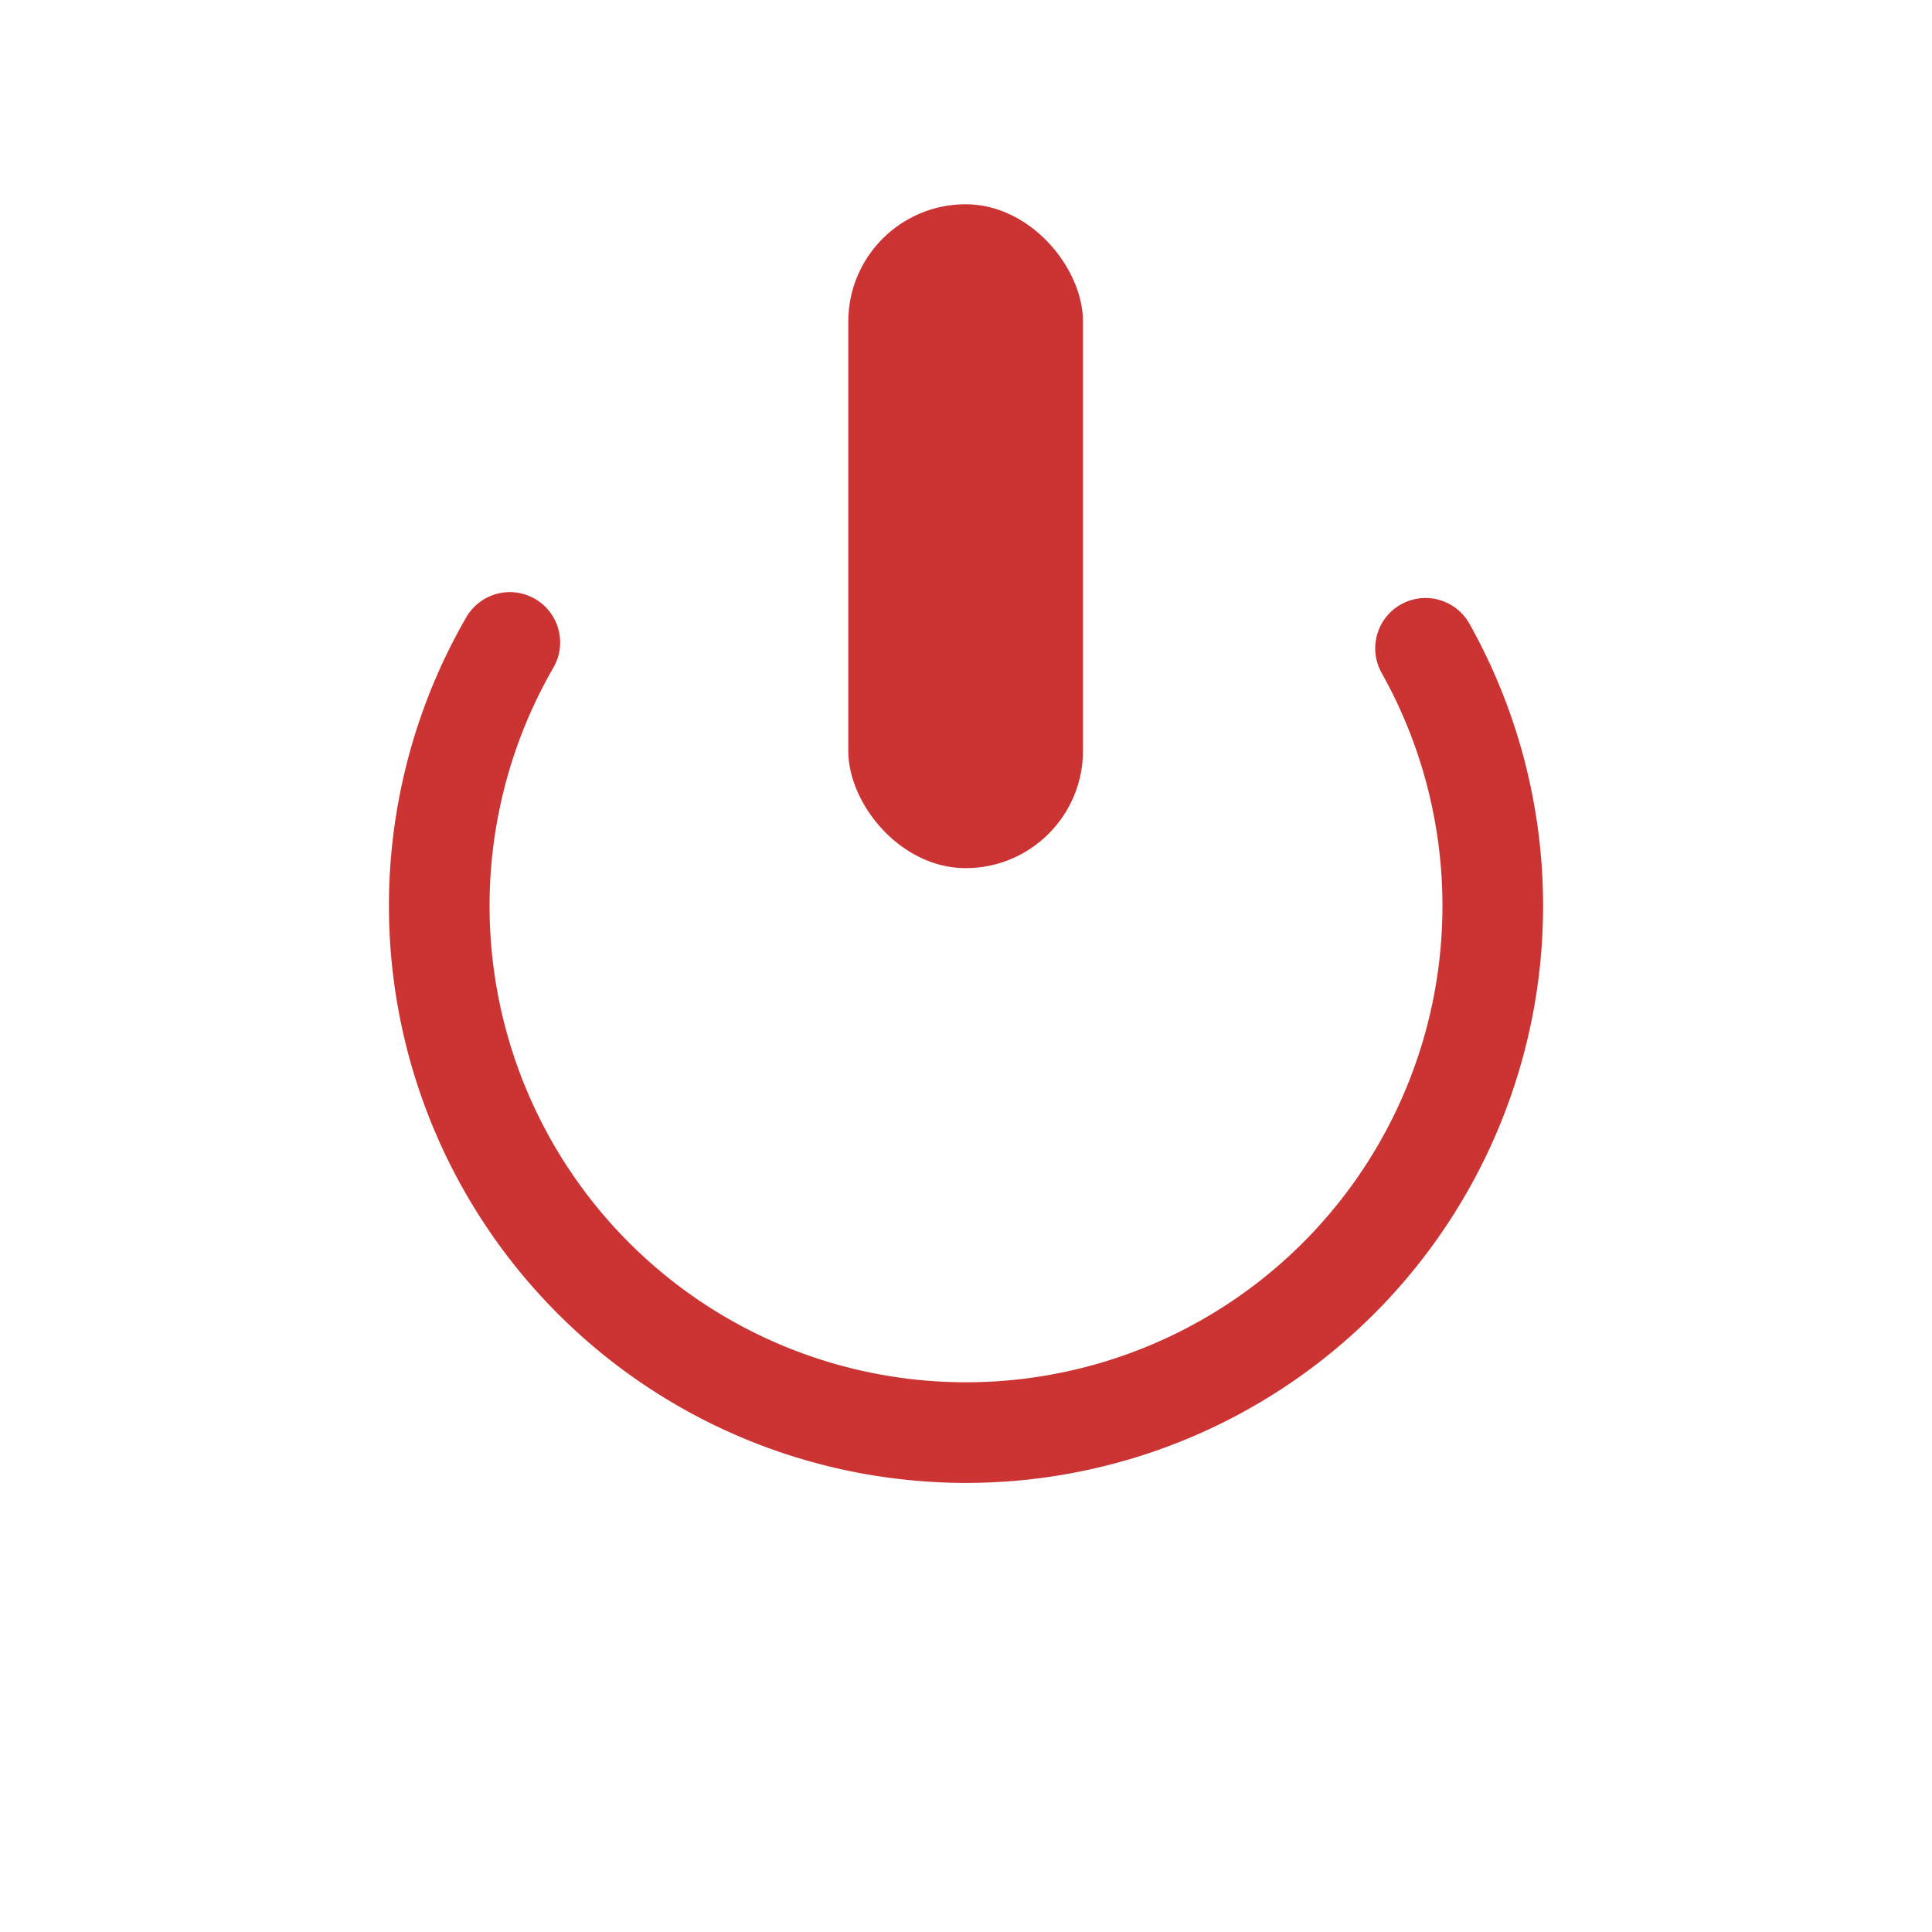 <?xml version="1.0" encoding="UTF-8" standalone="no"?>
<svg
   xmlns:dc="http://purl.org/dc/elements/1.1/"
   xmlns:cc="http://creativecommons.org/ns#"
   xmlns:rdf="http://www.w3.org/1999/02/22-rdf-syntax-ns#"
   xmlns:svg="http://www.w3.org/2000/svg"
   xmlns="http://www.w3.org/2000/svg"
   xmlns:sodipodi="http://sodipodi.sourceforge.net/DTD/sodipodi-0.dtd"
   xmlns:inkscape="http://www.inkscape.org/namespaces/inkscape"
   inkscape:version="1.0 (4035a4fb49, 2020-05-01)"
   sodipodi:docname="system-shutdown.svg"
   id="svg4532"
   version="1.1"
   viewBox="0 0 67.733 67.733"
   height="256"
   width="256">
  <defs
     id="defs4526">
    <inkscape:path-effect
       effect="bspline"
       id="path-effect1101"
       is_visible="true"
       lpeversion="1"
       weight="33.333"
       steps="2"
       helper_size="0"
       apply_no_weight="true"
       apply_with_weight="true"
       only_selected="false" />
    <inkscape:path-effect
       effect="bspline"
       id="path-effect890"
       is_visible="true"
       lpeversion="1"
       weight="33.333"
       steps="2"
       helper_size="0"
       apply_no_weight="true"
       apply_with_weight="true"
       only_selected="false" />
    <inkscape:perspective
       id="perspective848"
       inkscape:persp3d-origin="33.866666 : 22.577778 : 1"
       inkscape:vp_z="67.733332 : 33.866667 : 1"
       inkscape:vp_y="0 : 1000 : 0"
       inkscape:vp_x="0 : 33.866667 : 1"
       sodipodi:type="inkscape:persp3d" />
  </defs>
  <sodipodi:namedview
     inkscape:document-rotation="0"
     inkscape:window-maximized="1"
     inkscape:window-y="0"
     inkscape:window-x="0"
     inkscape:window-height="854"
     inkscape:window-width="1600"
     units="px"
     showgrid="false"
     inkscape:current-layer="layer1"
     inkscape:document-units="px"
     inkscape:cy="65.065592"
     inkscape:cx="181.47279"
     inkscape:zoom="2.0193097"
     inkscape:pageshadow="2"
     inkscape:pageopacity="0.0"
     borderopacity="1.0"
     bordercolor="#666666"
     pagecolor="#ffffff"
     id="base"
     showguides="true"
     inkscape:guide-bbox="true">
    <sodipodi:guide
       position="0,67.733"
       orientation="0,256"
       id="guide853" />
    <sodipodi:guide
       position="67.733,67.733"
       orientation="-1,0"
       id="guide855"
       inkscape:label=""
       inkscape:locked="false"
       inkscape:color="rgb(0,0,255)" />
    <sodipodi:guide
       position="67.733,0"
       orientation="0,-256"
       id="guide857" />
    <sodipodi:guide
       position="0,0"
       orientation="-1,0"
       id="guide859"
       inkscape:label=""
       inkscape:locked="false"
       inkscape:color="rgb(0,0,255)" />
    <sodipodi:guide
       position="22.569,45.164"
       orientation="0,1"
       id="guide1430"
       inkscape:label=""
       inkscape:locked="false"
       inkscape:color="rgb(0,0,255)" />
    <sodipodi:guide
       position="45.138,22.595"
       orientation="0,1"
       id="guide1432"
       inkscape:label=""
       inkscape:locked="false"
       inkscape:color="rgb(0,0,255)" />
    <sodipodi:guide
       position="22.569,45.164"
       orientation="1,0"
       id="guide1434" />
    <sodipodi:guide
       position="45.138,22.595"
       orientation="1,0"
       id="guide1436" />
    <sodipodi:guide
       position="7.514,60.219"
       orientation="0,1"
       id="guide1438"
       inkscape:label=""
       inkscape:locked="false"
       inkscape:color="rgb(0,0,255)" />
    <sodipodi:guide
       position="7.514,60.219"
       orientation="1,0"
       id="guide1440" />
    <sodipodi:guide
       position="60.219,7.514"
       orientation="0,1"
       id="guide1442"
       inkscape:label=""
       inkscape:locked="false"
       inkscape:color="rgb(0,0,255)" />
    <sodipodi:guide
       position="60.219,7.514"
       orientation="1,0"
       id="guide1444" />
    <sodipodi:guide
       position="15.028,52.705"
       orientation="0,1"
       id="guide1446"
       inkscape:label=""
       inkscape:locked="false"
       inkscape:color="rgb(0,0,255)" />
    <sodipodi:guide
       position="15.028,52.705"
       orientation="1,0"
       id="guide1448" />
    <sodipodi:guide
       position="52.705,15.028"
       orientation="0,1"
       id="guide1450"
       inkscape:label=""
       inkscape:locked="false"
       inkscape:color="rgb(0,0,255)" />
    <sodipodi:guide
       position="52.705,15.028"
       orientation="1,0"
       id="guide1452" />
  </sodipodi:namedview>
  <g
     transform="translate(0,-229.267)"
     id="layer1"
     inkscape:groupmode="layer"
     inkscape:label="Ebene 1">
    <path
       sodipodi:open="true"
       d="m 49.977,251.996 a 18.467,18.467 0 0 1 -4.361,23.276 18.467,18.467 0 0 1 -23.68,-0.152 18.467,18.467 0 0 1 -4.062,-23.33"
       sodipodi:arc-type="arc"
       sodipodi:end="3.6651914"
       sodipodi:start="5.7724027"
       sodipodi:ry="18.46726"
       sodipodi:rx="18.46726"
       sodipodi:cy="261.02411"
       sodipodi:cx="33.866665"
       sodipodi:type="arc"
       style="fill:none;fill-opacity:1;stroke:#cc3333;stroke-width:3.528;stroke-linecap:round;stroke-linejoin:round;stroke-miterlimit:4;stroke-dasharray:none;stroke-opacity:1;paint-order:stroke fill markers"
       id="path945" />
    <rect
       ry="3.761"
       rx="3.761"
       y="236.781"
       x="30.092"
       height="22.569"
       width="7.523"
       id="rect852"
       style="fill:#cc3333;stroke:#cc3333;stroke-width:0.706;stroke-linejoin:round;stroke-miterlimit:4;stroke-dasharray:none;paint-order:stroke fill markers;stroke-opacity:1;fill-opacity:1" />
  </g>
</svg>
